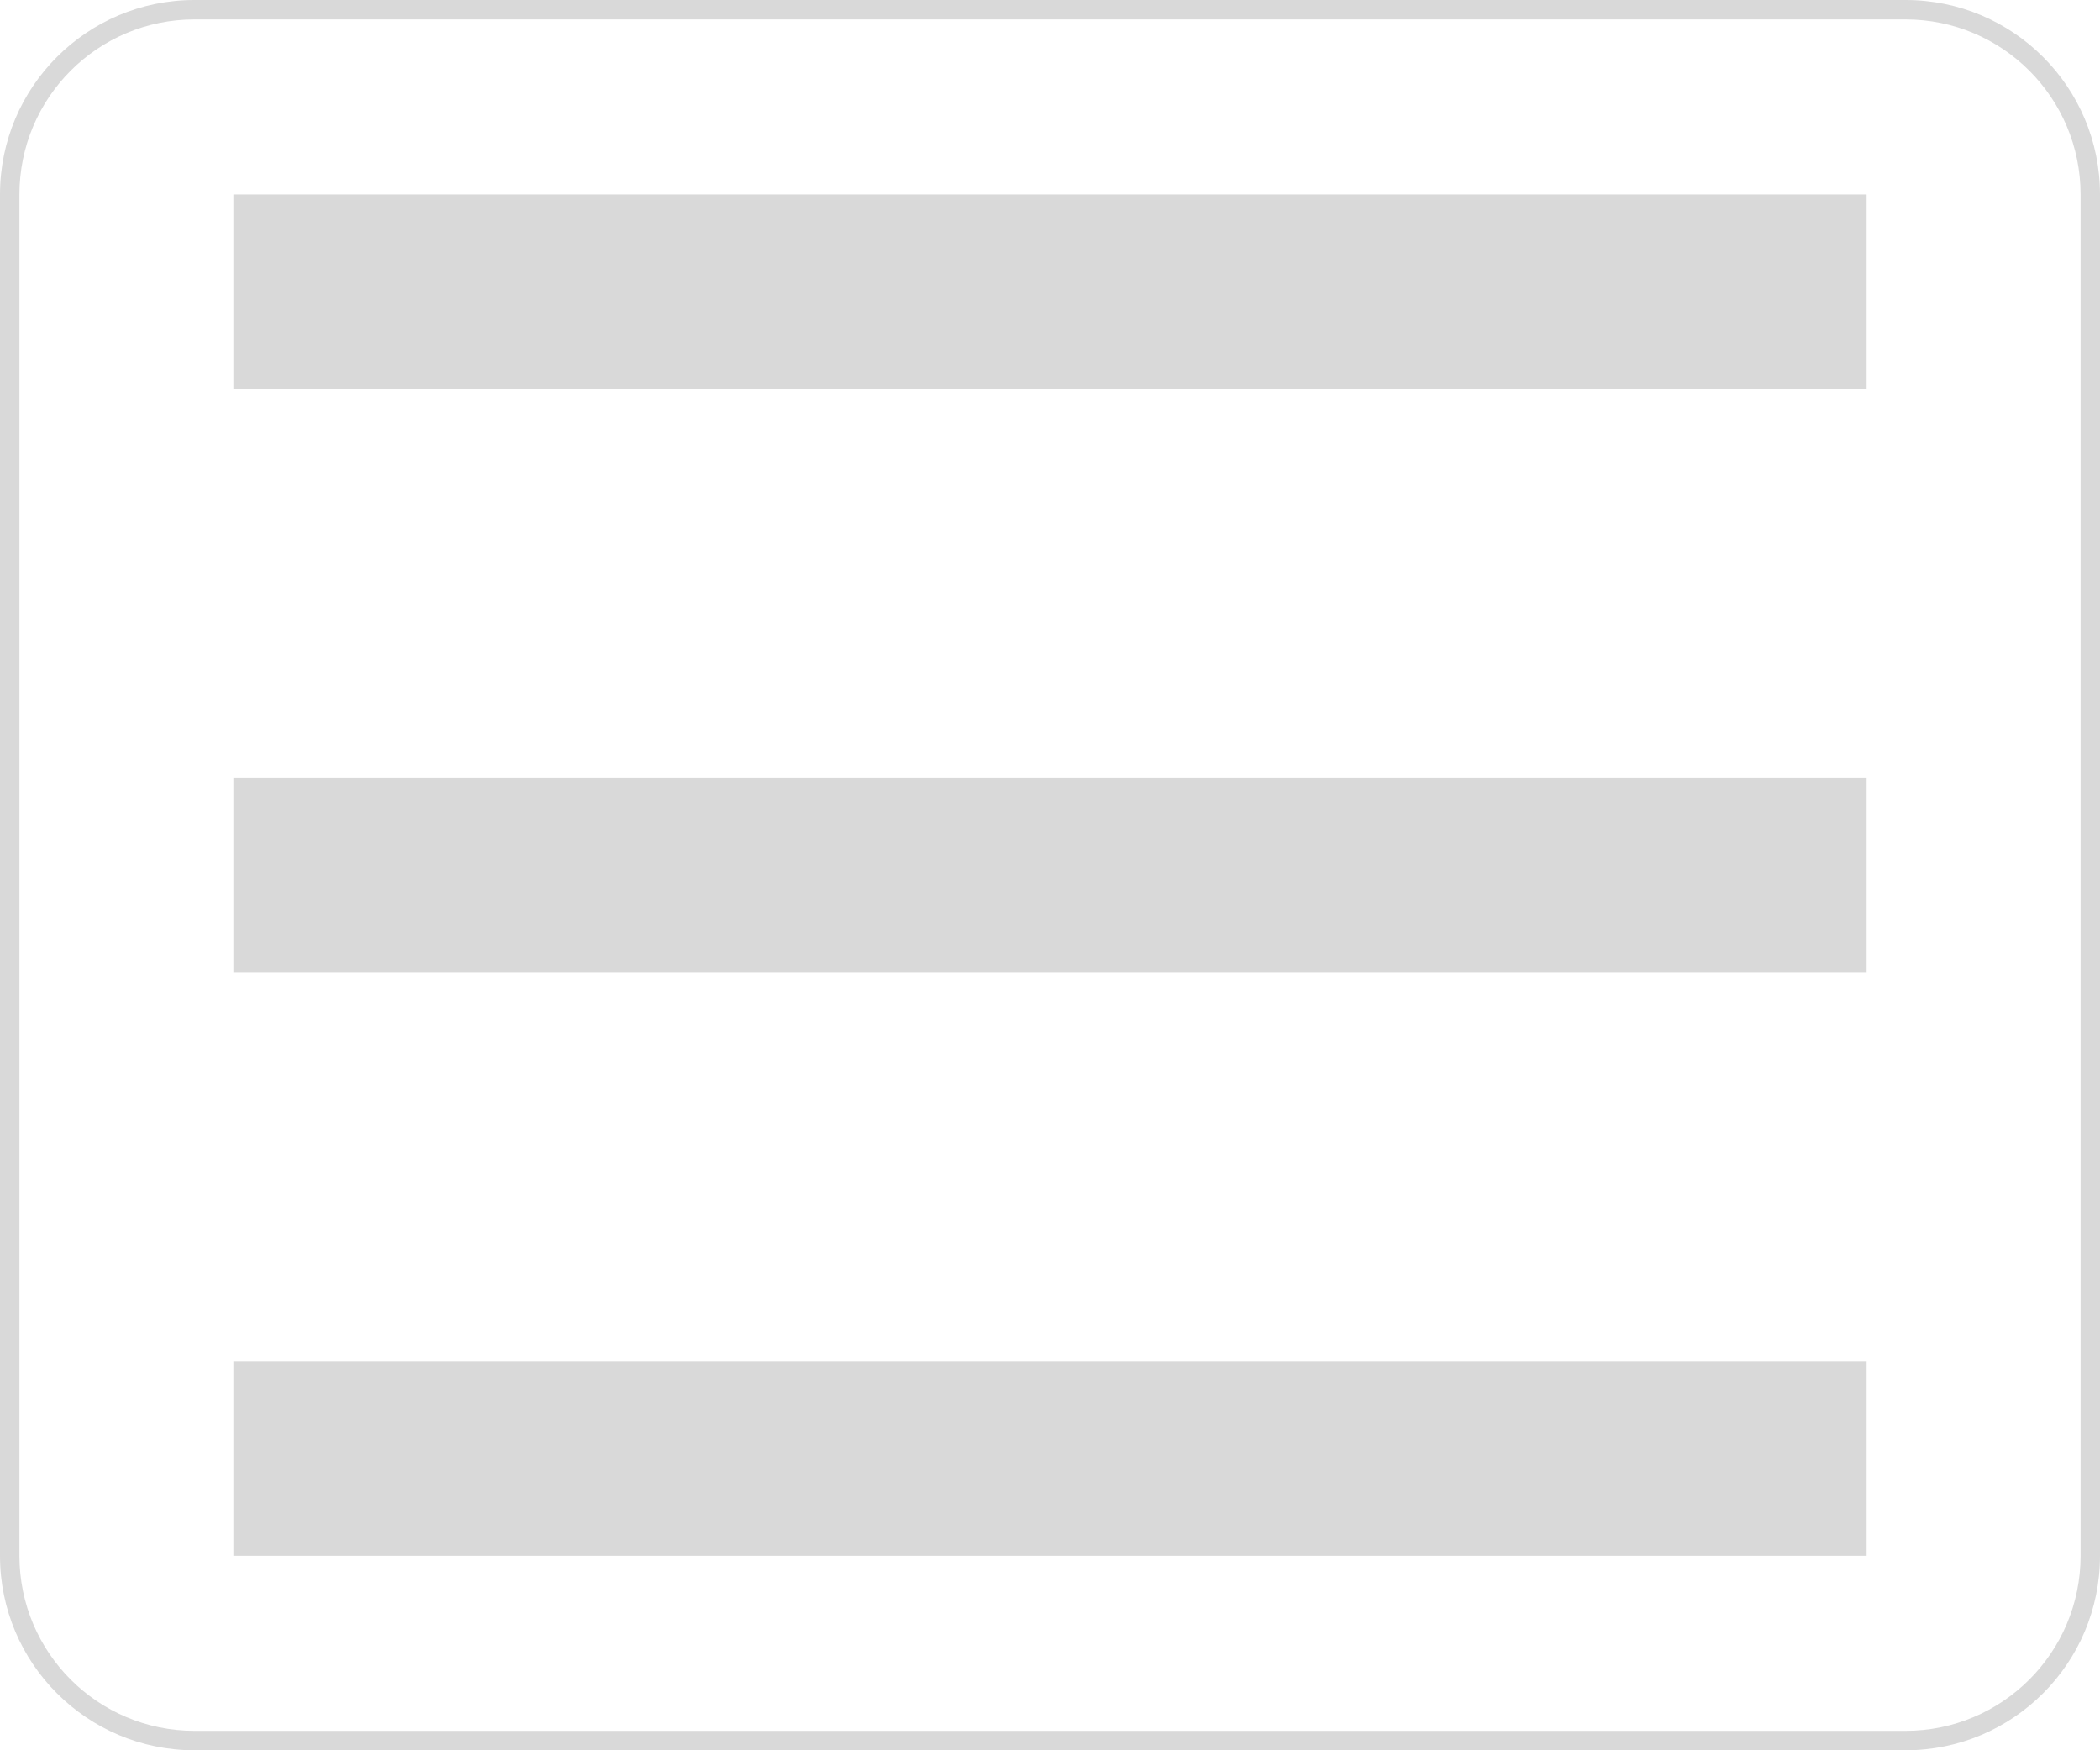 <svg width="36" height="30" viewBox="0 0 36 30" fill="none" xmlns="http://www.w3.org/2000/svg">
<path d="M4 3.333H32V6.667H4V3.333Z" fill="#D9D9D9"/>
<path d="M4 13.333H32V16.667H4V13.333Z" fill="#D9D9D9"/>
<path d="M4 23.333H32V26.667H4V23.333Z" fill="#D9D9D9"/>
<path fill-rule="evenodd" clip-rule="evenodd" d="M0 3.333C0 1.492 1.492 0 3.333 0H32.667C34.508 0 36 1.492 36 3.333V26.667C36 28.508 34.508 30 32.667 30H3.333C1.492 30 0 28.508 0 26.667V3.333ZM3.333 0.333H32.667C34.324 0.333 35.667 1.676 35.667 3.333V26.667C35.667 28.323 34.324 29.667 32.667 29.667H3.333C1.676 29.667 0.333 28.323 0.333 26.667V3.333C0.333 1.676 1.676 0.333 3.333 0.333Z" fill="#D9D9D9"/>
</svg>
